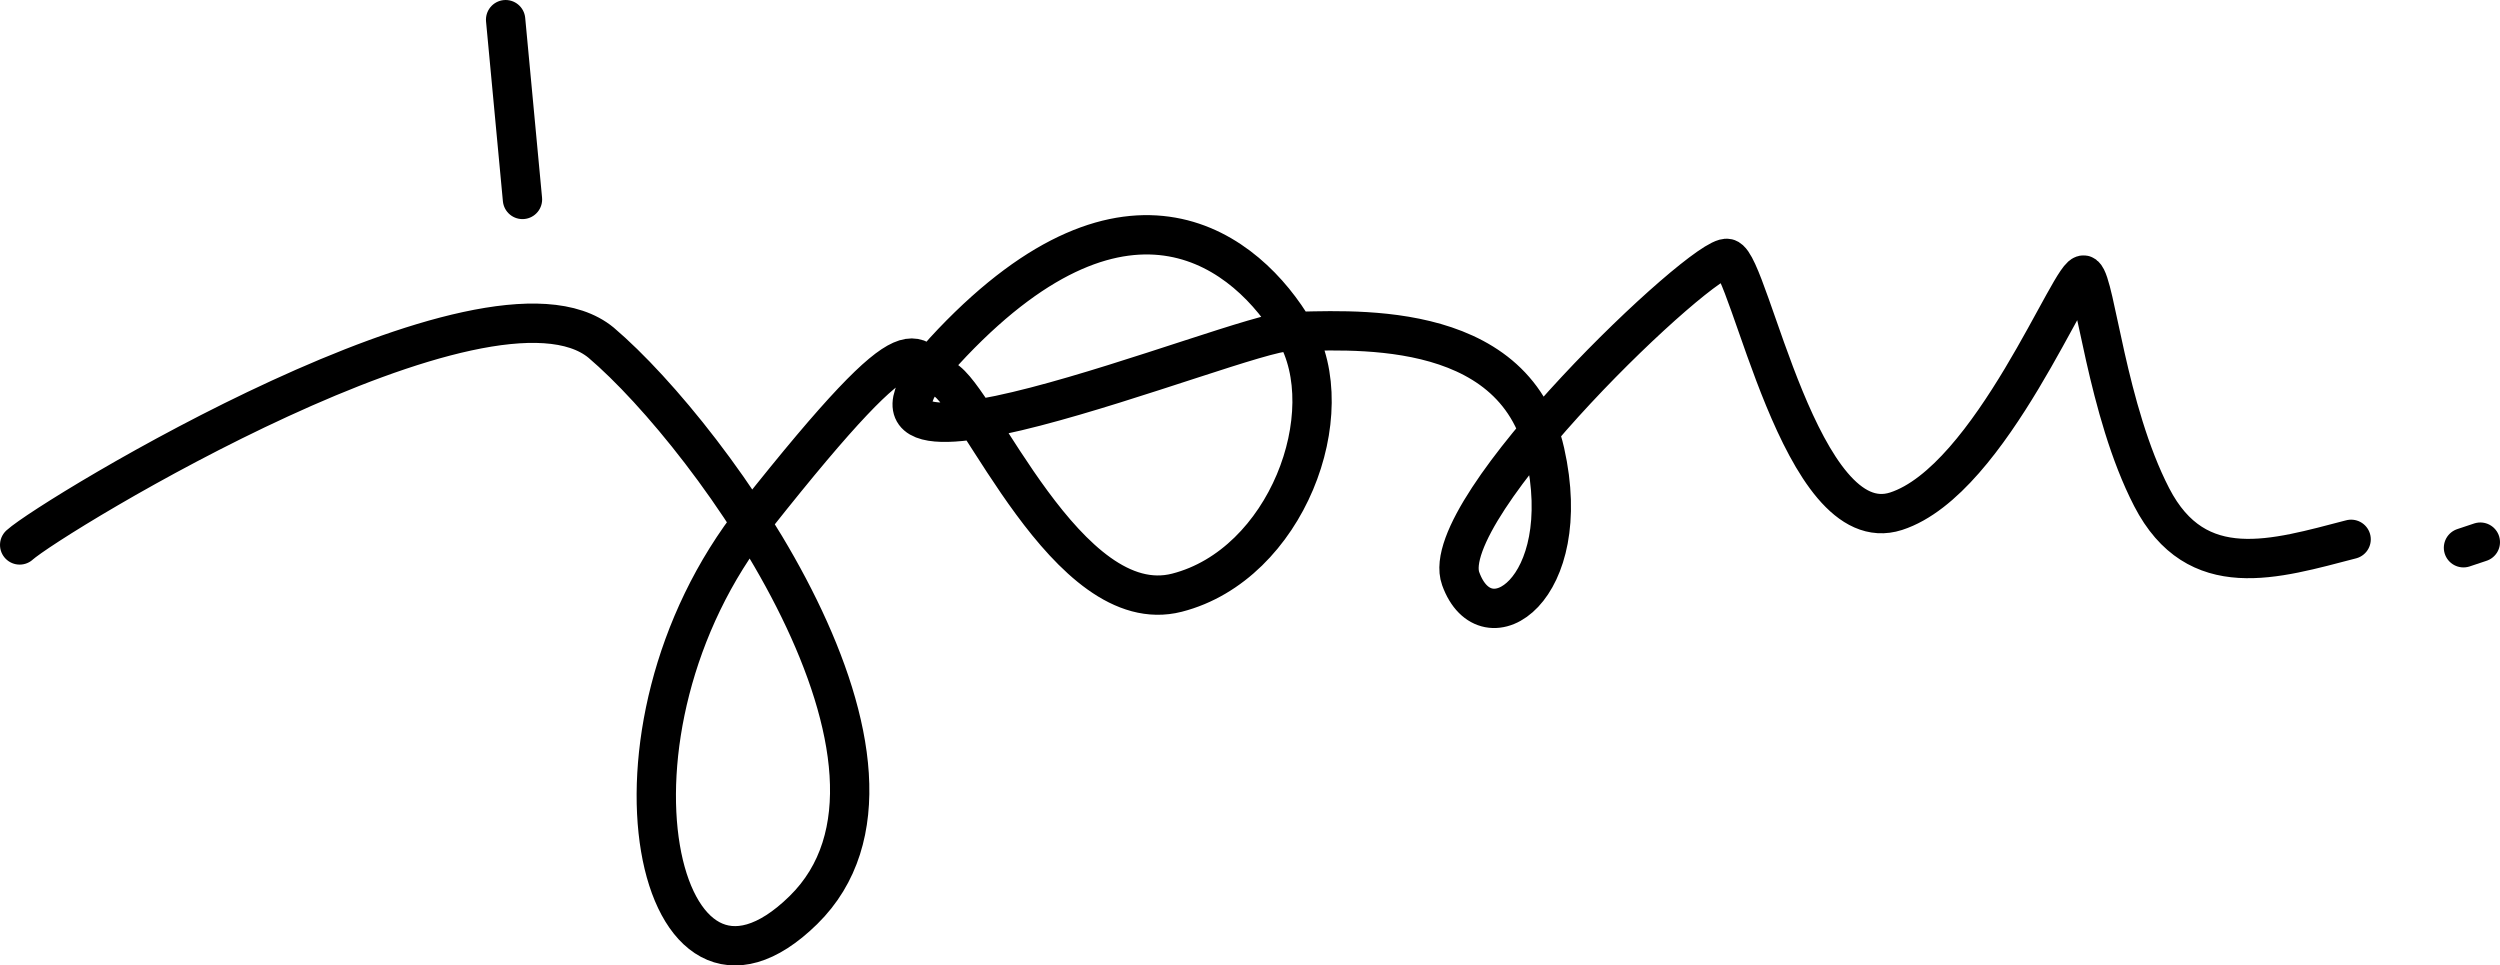 <svg xmlns="http://www.w3.org/2000/svg" xmlns:xlink="http://www.w3.org/1999/xlink" xmlns:dc="http://purl.org/dc/elements/1.1/" xmlns:cc="http://web.resource.org/cc/" xmlns:rdf="http://www.w3.org/1999/02/22-rdf-syntax-ns#" xmlns:sodipodi="http://sodipodi.sourceforge.net/DTD/sodipodi-0.dtd" xmlns:inkscape="http://www.inkscape.org/namespaces/inkscape" version="1.1" baseProfile="full" preserveAspectRatio="xMidYMid meet" id="svg_sinadura" style="fill:none;stroke-width: 7; stroke-linecap: round; stroke-linejoin: round; stroke-miterlimit: 10;" viewBox="21.5 114.5 445 171.85"><title id="josu_sinadura">Path animation with stroke-dasharray</title><desc id="desc1">This example demonstrates the use of a path element, an animate element, and the stroke-dasharray attribute to simulate drawing.</desc><defs id="svg_document_defs" visibility="visible"/><g id="main_group" visibility="visible"><line stroke="#000000" visibility="visible" y1="118px" id="jota_marra" stroke-width="7px" x1="111.5px" y2="150px" x2="114.5px" transform=""/><path stroke="#000000" id="josu" stroke-width="7px" d="M25,211.5 C30.5,206.5 108.5,159 128.5,175.5 C148.5,192.5 190.5,251 164.5,276.5 C138.5,302 125.5,245 156,206.5 C186.5,168 183.5,179 189.5,182 C195.5,185 211.5,225 231,220 C250.5,215 260.5,188 252,173.5 C243.5,159 222.5,142.5 191,175.5 C159.5,208.5 242,173.5 251,173.5 C260.5,173.5 291,170.5 296.5,195 C302,219.5 286,230 281.5,217.5 C277,205 325,159.5 329,160.5 C333,161.5 342,211 359,205.5 C376,200 390.5,162 392.5,163.5 C394.5,165 396.5,187.5 404.5,203 C412.5,218.5 426.5,214 440,210.5" fill="none" transform=""/></g><line stroke="#000000" y1="212px" id="dot" x1="460px" stroke-width="7px" y2="211px" x2="463px" transform=""/></svg>